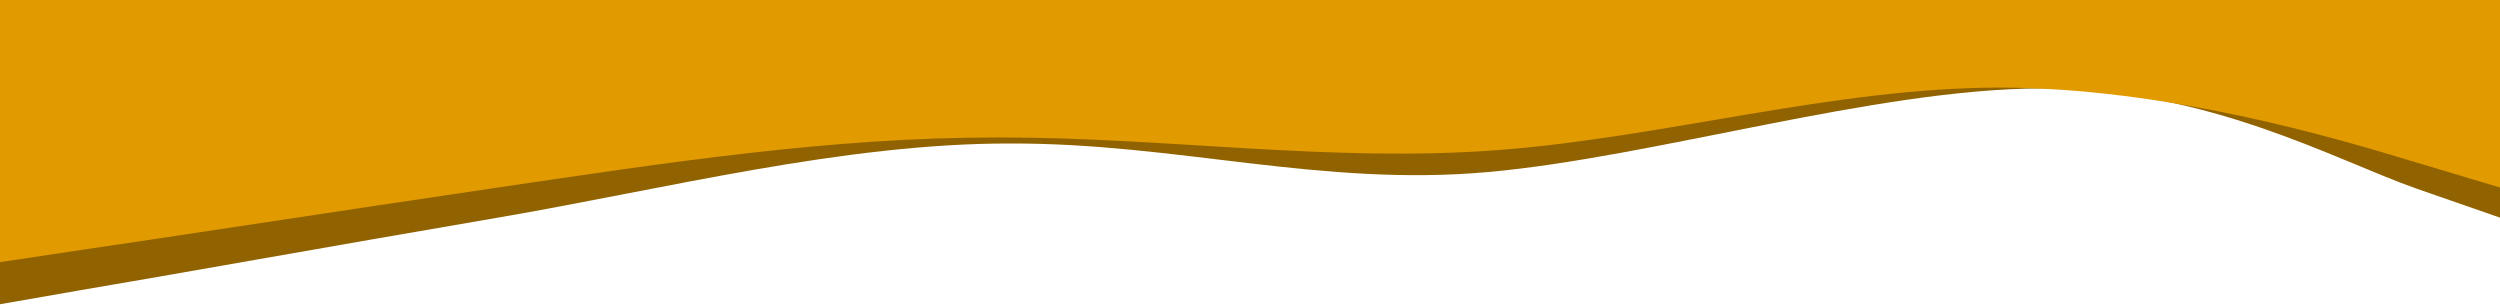 <svg width="1920" height="234" viewBox="0 0 1920 234" fill="none" xmlns="http://www.w3.org/2000/svg">
<g clip-path="url(#clip0_1304_1200)">
<path d="M1920 167.143L1855.93 144.892C1791.87 122.223 1696.27 68.215 1568.13 67.902C1440 68.215 1270.82 120.656 1142.69 132.147C1014.56 143.638 904.443 109.896 776.31 110.21C648.177 109.896 510.533 145.205 382.4 167.143C254.267 189.08 126.133 212.062 62.067 222.822L-2 234L-2 -6.12151e-05L62.067 -5.56142e-05C126.133 -5.00133e-05 254.267 -3.88115e-05 382.4 -2.76097e-05C510.533 -1.6408e-05 638.667 -5.20619e-06 766.8 5.99558e-06C894.933 1.71974e-05 1023.07 2.83991e-05 1151.2 3.96009e-05C1279.33 5.08027e-05 1407.47 6.20044e-05 1535.6 7.32062e-05C1663.73 8.4408e-05 1791.87 9.56098e-05 1855.93 0L1920 0L1920 167.143Z" fill="#916300"/>
<path d="M1920 144.012L1855.93 124.84C1791.87 105.309 1663.73 67.506 1535.6 67.236C1407.47 67.506 1279.33 105.309 1151.2 115.209C1023.07 125.11 894.933 105.309 766.8 105.579C638.667 105.309 510.533 125.11 382.4 144.012C254.267 162.913 126.133 182.715 62.066 191.985L-2 201.616L-2 0L62.066 0C126.133 0 254.267 0 382.4 0C510.533 0 638.667 0 766.8 0C894.933 0 1023.07 0 1151.2 0C1279.33 0 1407.47 0 1535.6 0C1663.73 0 1791.87 0 1855.93 0L1920 0L1920 144.012Z" fill="#E19A00"/>
</g>
<defs>
<clipPath id="clip0_1304_1200">
<rect width="1922" height="234" fill="white" transform="translate(1920 234) rotate(-180)"/>
</clipPath>
</defs>
</svg>
